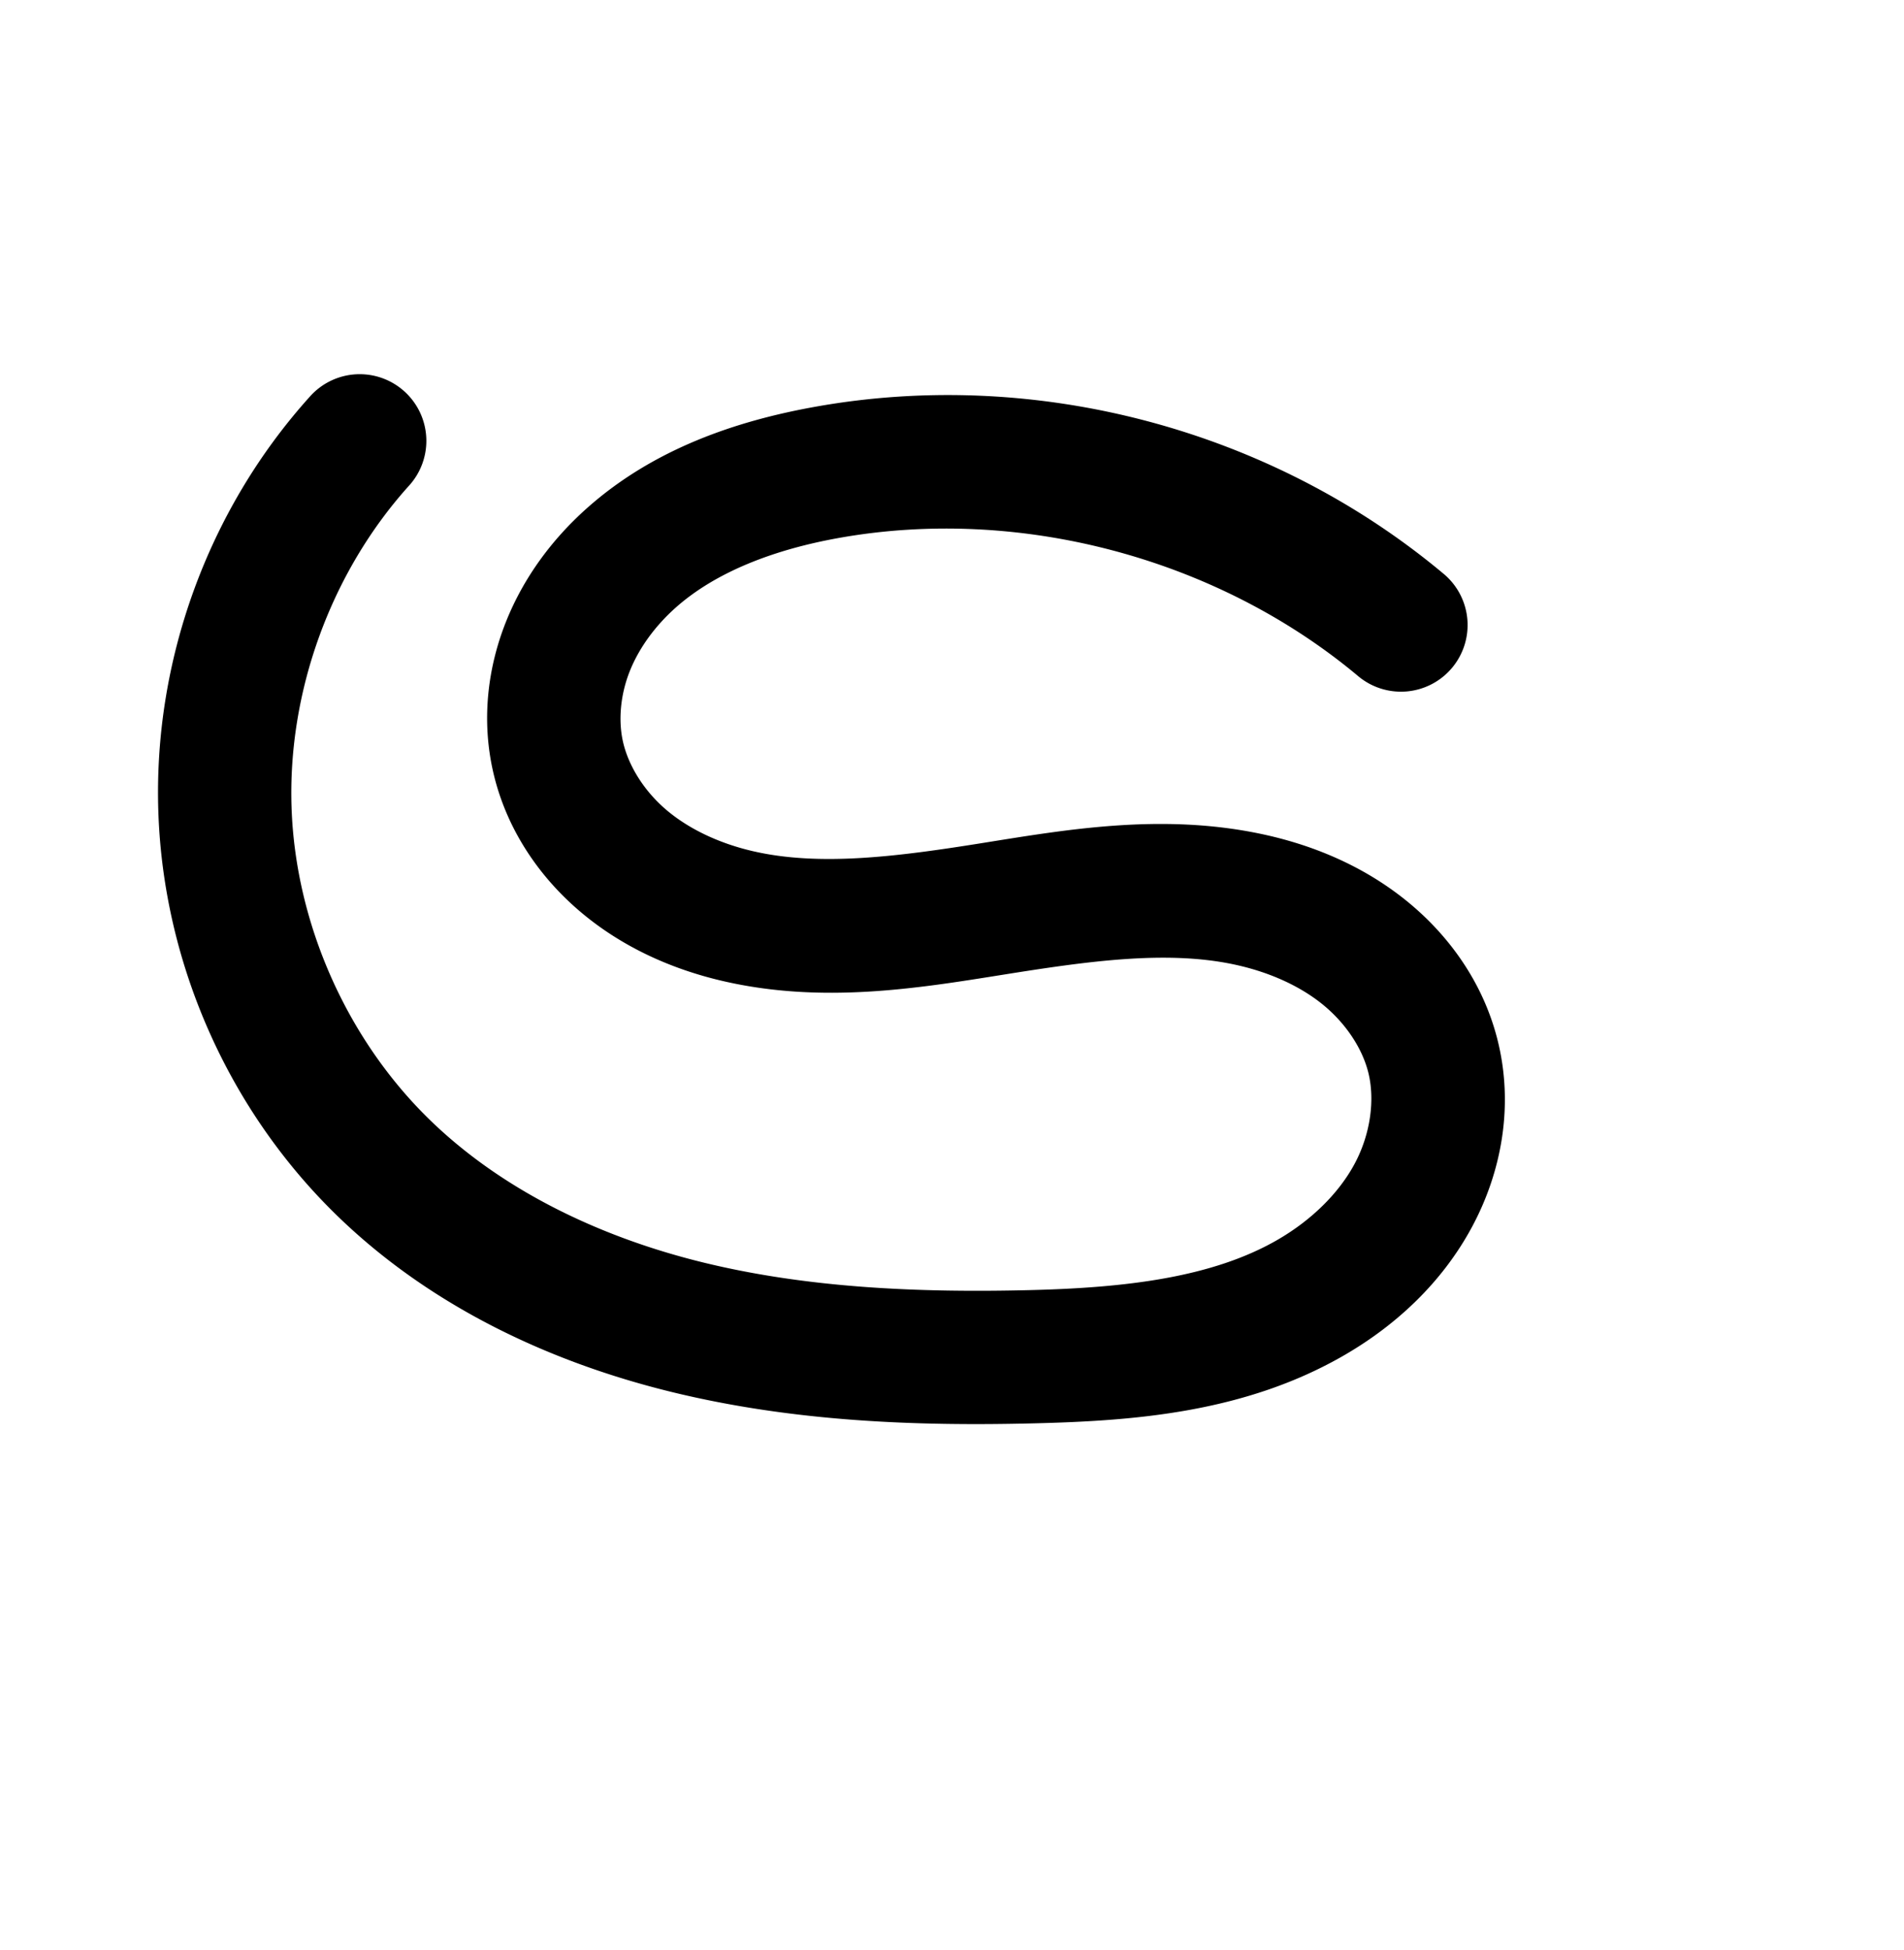 <?xml version="1.0" encoding="UTF-8" standalone="no"?>
<!-- Created with Inkscape (http://www.inkscape.org/) -->

<svg
   xmlns:dc="http://purl.org/dc/elements/1.1/"
   xmlns:cc="http://creativecommons.org/ns#"
   xmlns:rdf="http://www.w3.org/1999/02/22-rdf-syntax-ns#"
   xmlns:svg="http://www.w3.org/2000/svg"
   xmlns="http://www.w3.org/2000/svg"
   xmlns:sodipodi="http://sodipodi.sourceforge.net/DTD/sodipodi-0.dtd"
   xmlns:inkscape="http://www.inkscape.org/namespaces/inkscape"
   width="2000"
   height="2048"
   id="svg2992"
   version="1.1"
   inkscape:version="0.91pre2 r13516"
   sodipodi:docname="ട്ര.svg">
  <defs
     id="defs5498">
    <inkscape:path-effect
       is_visible="true"
       id="path-effect4504"
       effect="spiro" />
    <inkscape:path-effect
       is_visible="true"
       id="path-effect4504-9"
       effect="spiro" />
    <inkscape:path-effect
       is_visible="true"
       id="path-effect4504-9-7"
       effect="spiro" />
    <inkscape:path-effect
       is_visible="true"
       id="path-effect4504-9-7-7"
       effect="spiro" />
    <inkscape:path-effect
       is_visible="true"
       id="path-effect4504-9-7-7-9"
       effect="spiro" />
    <inkscape:path-effect
       is_visible="true"
       id="path-effect4504-9-7-7-2"
       effect="spiro" />
  </defs>
  <sodipodi:namedview
     inkscape:window-height="853"
     inkscape:window-width="1600"
     inkscape:pageshadow="2"
     inkscape:pageopacity="0.0"
     borderopacity="1.0"
     bordercolor="#666666"
     pagecolor="#ffffff"
     id="base"
     showgrid="true"
     showguides="true"
     inkscape:guide-bbox="true"
     inkscape:zoom="0.227"
     inkscape:cx="-306.01739"
     inkscape:cy="523.19502"
     inkscape:window-x="1598"
     inkscape:window-y="-3"
     inkscape:current-layer="layer1-9"
     inkscape:window-maximized="1">
    <sodipodi:guide
       orientation="horizontal"
       position="0,600"
       id="guide5596" />
    <inkscape:grid
       type="xygrid"
       id="grid3769"
       empspacing="3"
       visible="true"
       enabled="true"
       snapvisiblegridlinesonly="true"
       spacingx="4px"
       units="px"
       dotted="true"
       spacingy="4px" />
    <sodipodi:guide
       orientation="0,1"
       position="-1040,1600"
       id="guide2985" />
  </sodipodi:namedview>
  <g
     inkscape:label="Layer 1"
     inkscape:groupmode="layer"
     id="layer1"
     transform="translate(0,1048)">
    <g
       id="layer1-9"
       inkscape:label="Layer 1"
       transform="translate(-1168.803,138.695)">
      <path
         sodipodi:nodetypes="cssscsc"
         inkscape:connector-curvature="0"
         inkscape:original-d="m 321.88281,-537.12279 c -37.50003,-37.28384 -289.565689,-295.94355 -601.314,-159.84353 -311.74775,136.10072 -421.30251,174.55764 -284.05479,295.42011 358.08629,315.33637 457.66699,-60.70276 919.6173,317.54948 C 1029.2423,467.15744 586.46029,417.03357 -64.754772,231.97688 -367.20674,144.14695 -555.1366,135.79031 -744.9133,34.705348 -1022.0531,-112.91389 -886.84081,-164.18214 -771.76121,-729.18615"
         inkscape:path-effect="#path-effect4504-9-7-7"
         id="path4502-2-8-1"
         d="m 321.883,-537.123 c -164.367,-137.213 -390.509,-197.327 -601.314,-159.844 -75.168,13.366 -150.265,39.677 -207.105,90.648 -28.42,25.486 -51.793,56.943 -65.918,92.407 -14.126,35.464 -18.757,74.981 -11.031,112.365 9.086,43.96 35.016,83.582 69.241,112.628 34.225,29.047 76.376,47.903 120.099,58.067 87.447,20.329 178.797,6.723 267.451,-7.445 88.654,-14.168 179.664,-28.792 267.538,-10.397 43.937,9.197 86.54,26.859 121.708,54.757 35.167,27.898 62.565,66.422 73.581,109.939 12.431,49.106 3.31,102.465 -20.784,147.023 C 311.253,107.584 272.956,143.591 229.204,169.122 141.702,220.182 36.525,229.462 -64.755,231.977 -185.99,234.987 -308.366,229.886 -426.188,201.166 -544.01,172.445 -657.67,118.941 -744.913,34.705 -846.225,-63.114 -907.676,-201.076 -912.622,-341.818 c -4.947,-140.742 46.667,-282.678 140.861,-387.368"
         style="fill:none;fill-rule:evenodd;stroke:#000000;stroke-width:140;stroke-linecap:round;stroke-linejoin:round;stroke-miterlimit:4;stroke-dasharray:none;stroke-opacity:1" />
      <path
         style="color:#000000;font-style:normal;font-variant:normal;font-weight:normal;font-stretch:normal;font-size:medium;line-height:normal;font-family:sans-serif;text-indent:0;text-align:start;text-decoration:none;text-decoration-line:none;text-decoration-style:solid;text-decoration-color:#000000;letter-spacing:normal;word-spacing:normal;text-transform:none;direction:ltr;block-progression:tb;writing-mode:lr-tb;baseline-shift:baseline;text-anchor:start;clip-rule:nonzero;display:inline;overflow:visible;visibility:visible;opacity:1;isolation:auto;mix-blend-mode:normal;color-interpolation:sRGB;color-interpolation-filters:linearRGB;solid-color:#000000;solid-opacity:1;fill:#000000;fill-opacity:1;fill-rule:evenodd;stroke:none;stroke-width:140;stroke-linecap:round;stroke-linejoin:round;stroke-miterlimit:4;stroke-dasharray:none;stroke-dashoffset:0;stroke-opacity:1;color-rendering:auto;image-rendering:auto;shape-rendering:auto;text-rendering:auto;enable-background:accumulate"
         d="m 1547.879,-793.68 a 70.007,70.007 0 0 0 -53.934,23.912 c -106.732,118.625 -164.384,277.172 -158.779,436.646 5.605,159.475 74.246,313.583 189.043,424.422 98.443,95.049 223.576,153.107 350.769,184.111 126.805,30.91 255.383,35.869 379.748,32.781 104.349,-2.591 222.099,-10.868 327.502,-72.375 53.139,-31.008 101.086,-75.282 132.438,-133.26 31.7,-58.624 44.459,-128.799 27.068,-197.496 -15.38,-60.756 -52.056,-111.203 -97.936,-147.6 -45.462,-36.065 -98.224,-57.413 -150.869,-68.434 -104.643,-21.905 -204.313,-4.37 -292.926,9.791 -88.15,14.087 -170.29,24.719 -240.555,8.385 -34.79,-8.088 -66.653,-22.886 -90.654,-43.256 -23.58,-20.012 -40.554,-47.154 -45.984,-73.426 -4.625,-22.378 -1.947,-48.55 7.51,-72.293 9.569,-24.024 26.314,-47.089 47.621,-66.195 42.938,-38.505 105.137,-61.843 172.627,-73.844 189.609,-33.714 396.359,21.244 544.199,144.66 a 70.007,70.007 0 1 0 89.719,-107.473 c -180.894,-151.009 -426.427,-216.277 -658.428,-175.025 -82.846,14.731 -170.843,44.013 -241.584,107.451 -35.533,31.865 -65.534,71.715 -84.217,118.619 -18.794,47.185 -25.378,100.046 -14.551,152.436 12.741,61.648 47.628,113.749 92.498,151.83 44.448,37.723 96.886,60.638 149.543,72.879 104.629,24.323 205.191,7.744 294.348,-6.504 88.694,-14.174 171.046,-25.888 242.15,-11.004 35.228,7.374 67.673,21.351 92.545,41.082 24.455,19.4 42.573,46 49.225,72.277 7.472,29.515 1.99,66.056 -14.498,96.549 -16.837,31.138 -45.486,58.879 -79.85,78.932 -69.601,40.615 -162.207,50.898 -260.416,53.336 -118.105,2.932 -234.277,-2.311 -343.117,-28.842 C 1799.683,112.958 1697.497,64.008 1621.453,-9.414 1533.626,-94.213 1479.366,-216.03 1475.078,-338.039 c -4.288,-122.009 41.284,-247.334 122.941,-338.09 a 70.007,70.007 0 0 0 -50.141,-117.551 z"
         id="path4502-2-8-1-5"
         inkscape:connector-curvature="0" />
    </g>
  </g>
</svg>
